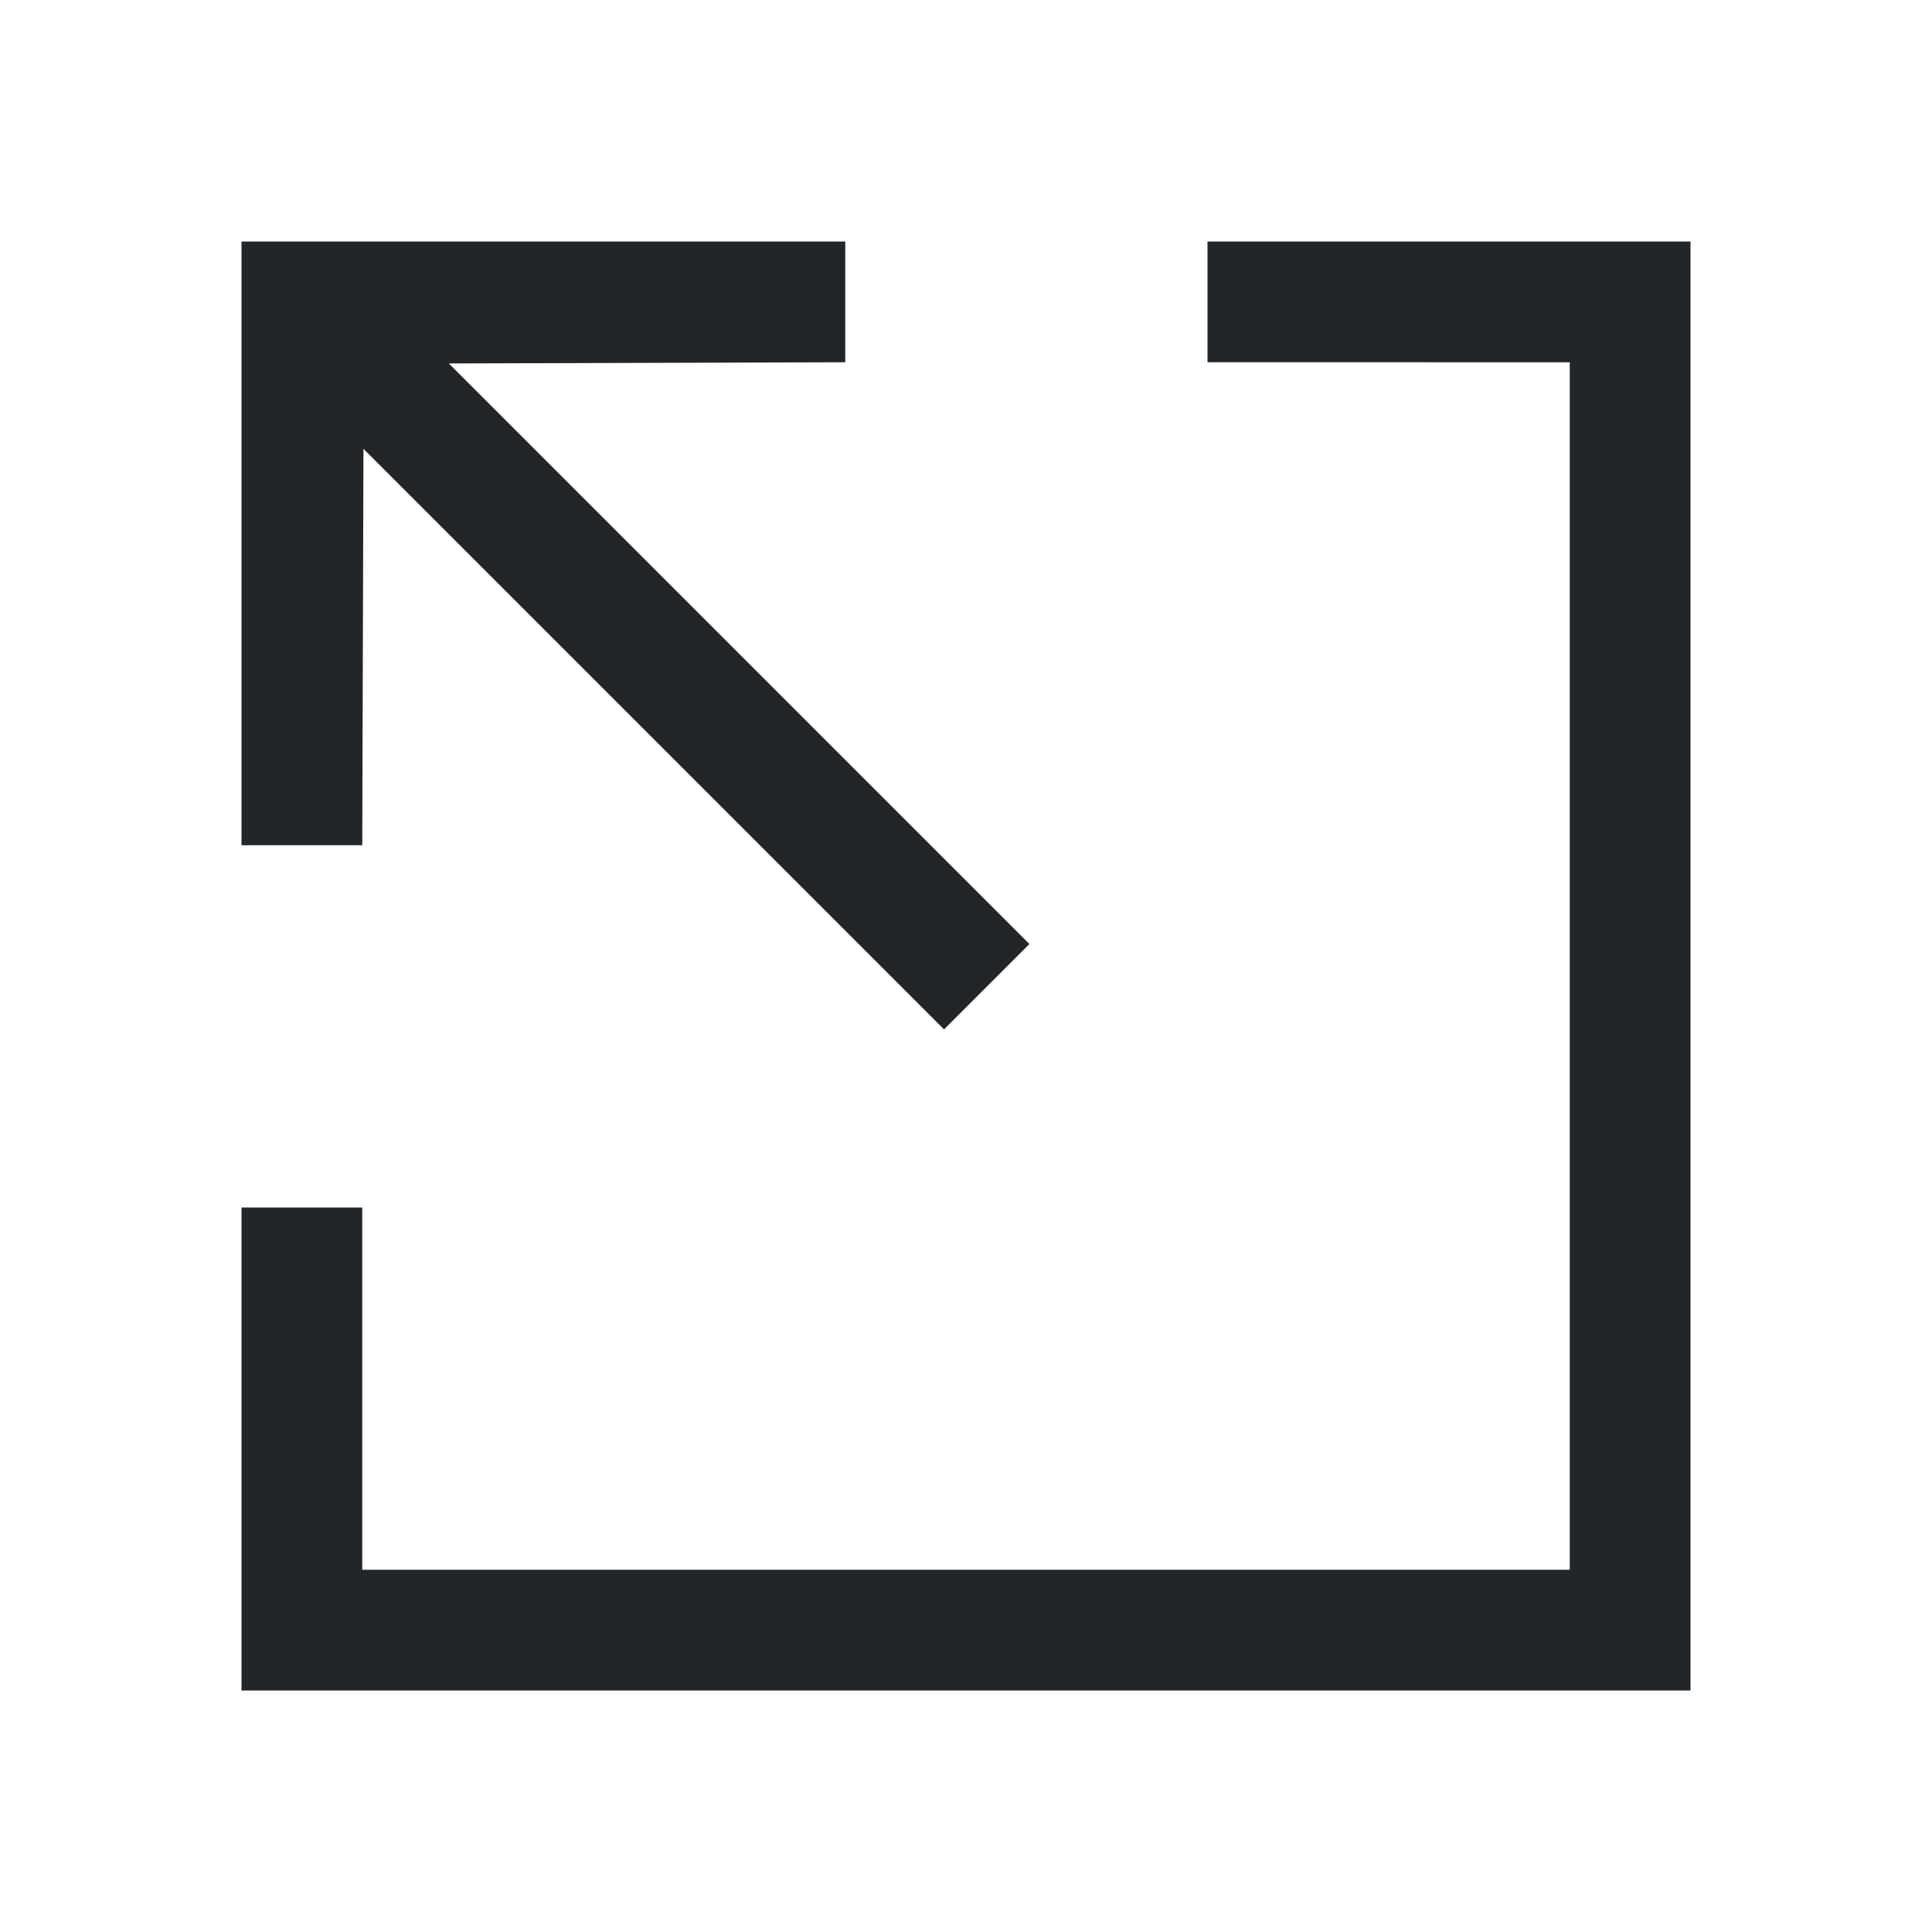 <svg version="1.1" viewBox="0 0 16 16" xmlns="http://www.w3.org/2000/svg">
    <defs>
        <style id="current-color-scheme" type="text/css">.ColorScheme-Text {
        color:#232629;
      }</style>
    </defs>
    <path class="ColorScheme-Text" d="m3 10v3l10 1.64e-4v-10l-3-1.641e-4v-1l4 1.643e-4v12l-12-1.63e-4v-4m5-7-3.283 0.01 4.808 4.808-0.707 0.707-4.808-4.808-0.01 3.283-1 7e-7 7e-6 -5h5" fill="currentColor"/>
</svg>
